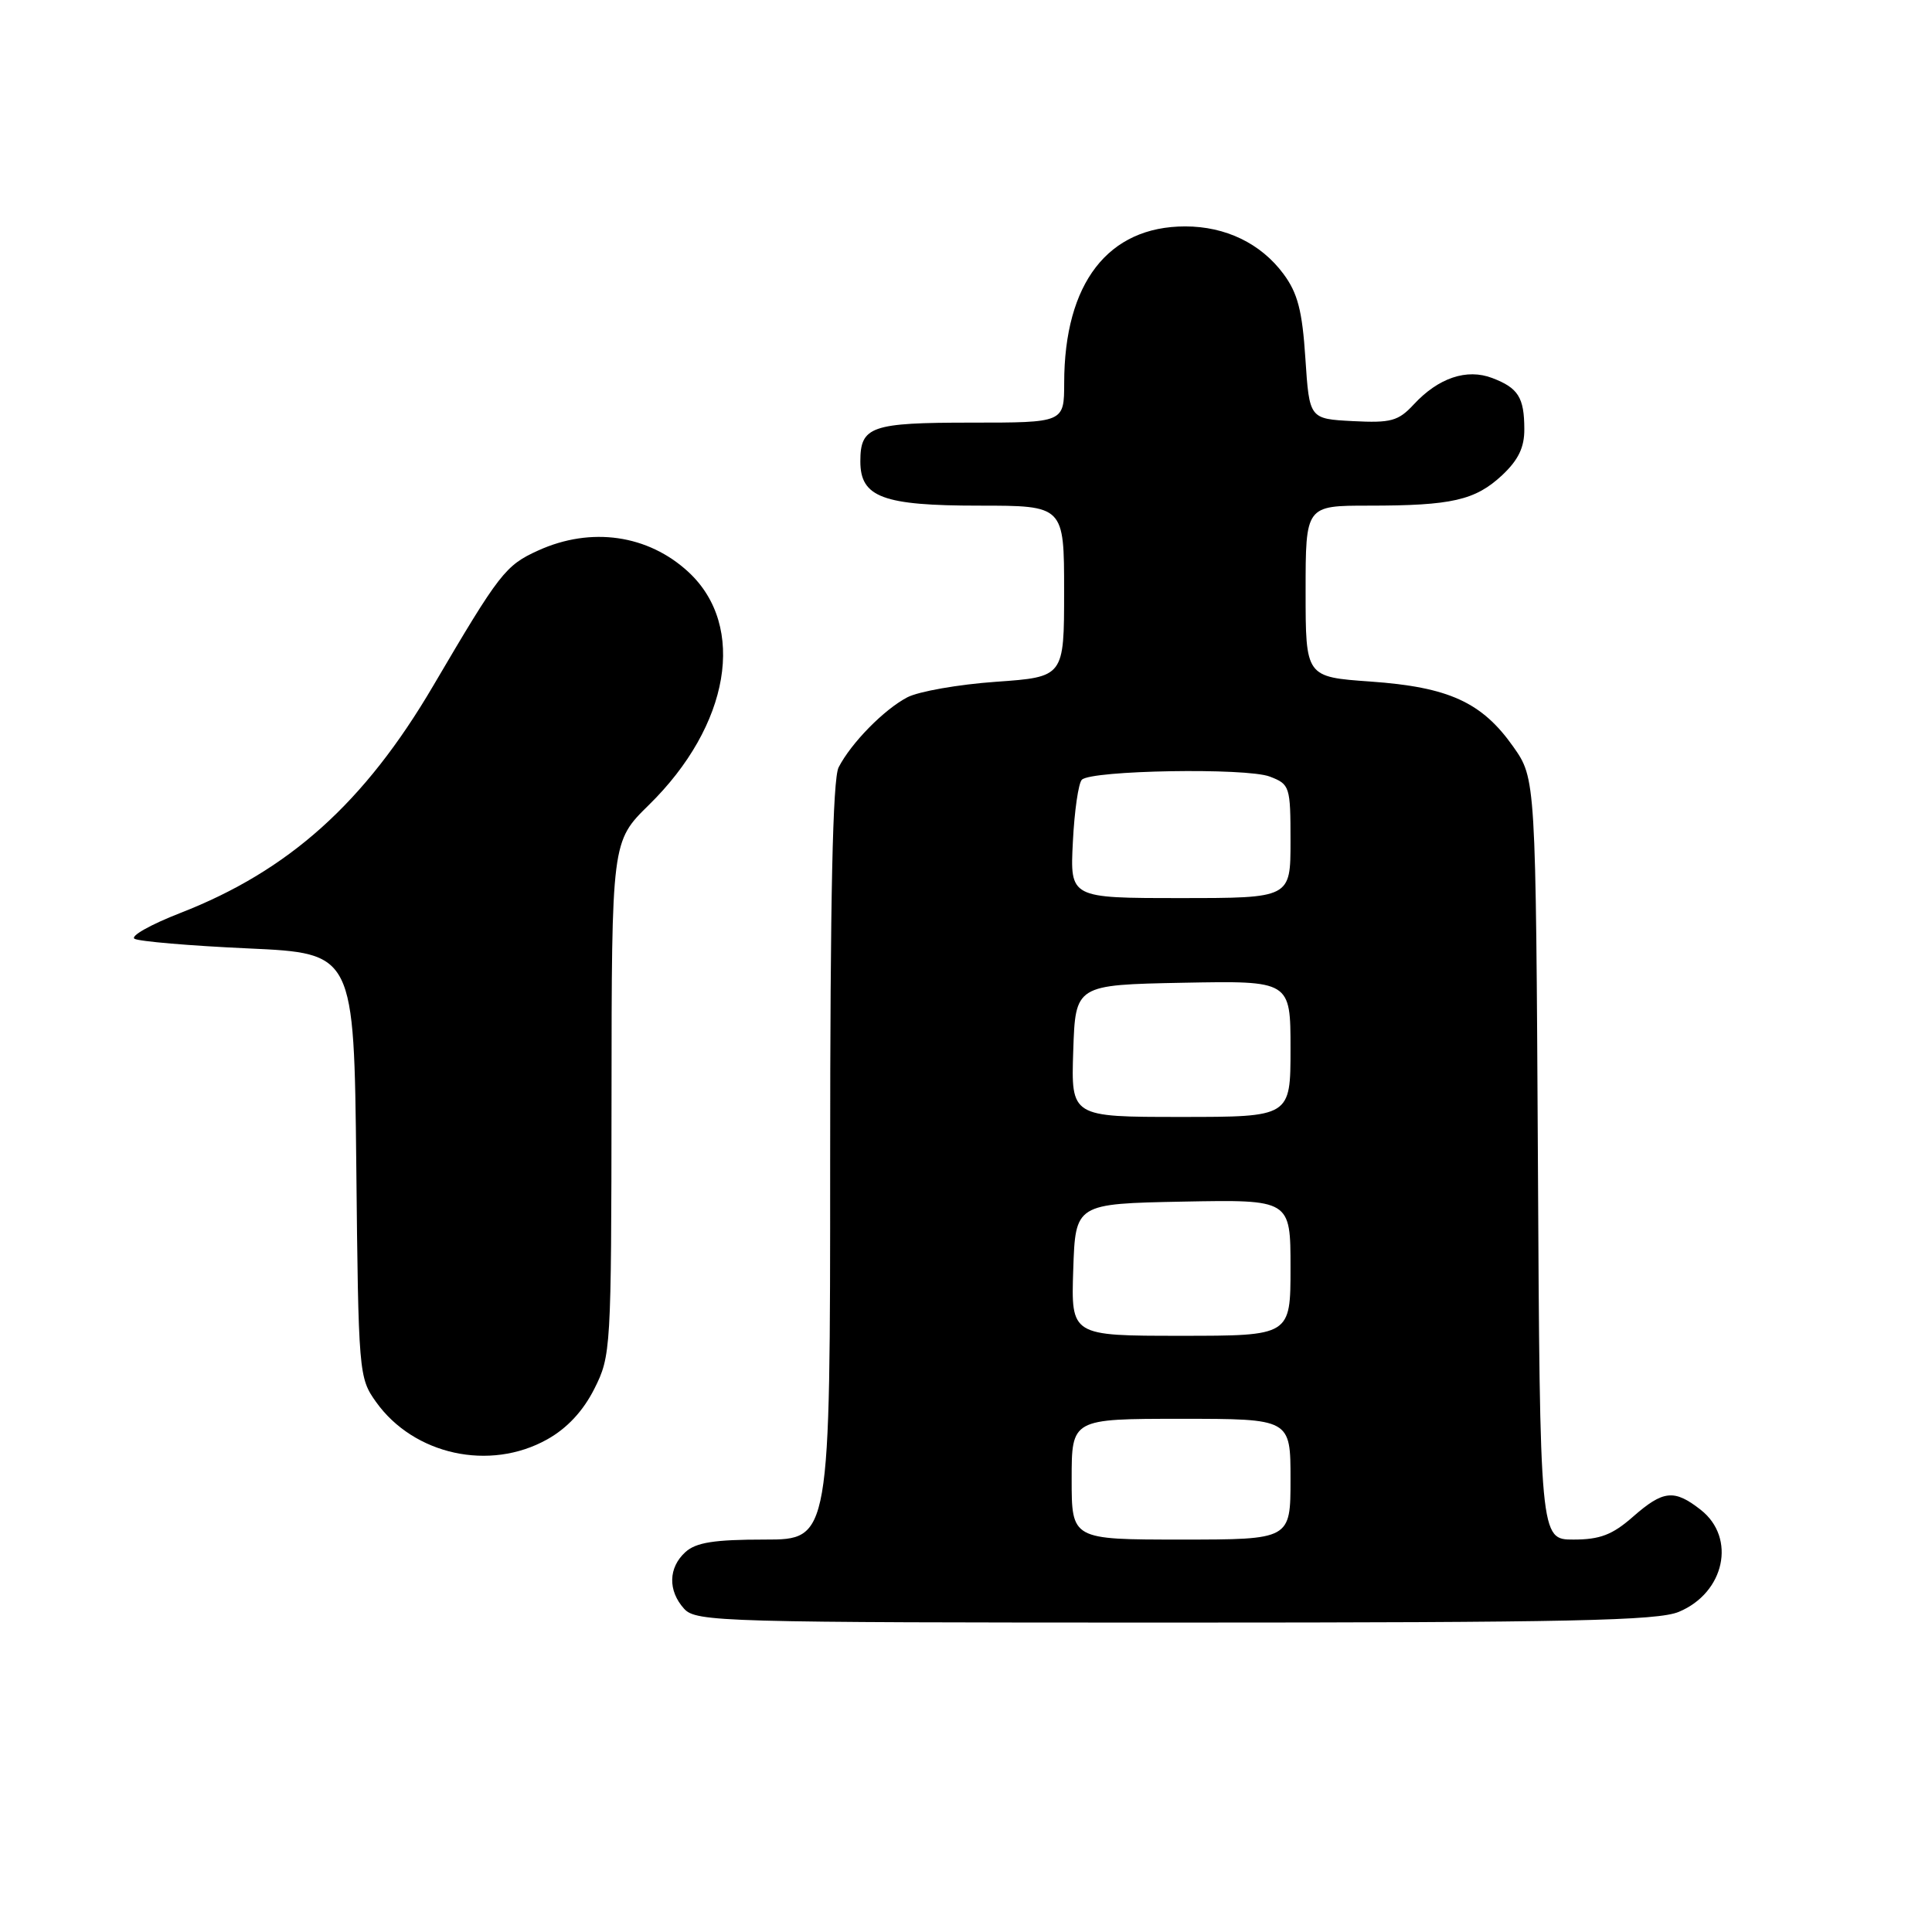 <?xml version="1.0" encoding="UTF-8" standalone="no"?>
<!DOCTYPE svg PUBLIC "-//W3C//DTD SVG 1.1//EN" "http://www.w3.org/Graphics/SVG/1.1/DTD/svg11.dtd" >
<svg xmlns="http://www.w3.org/2000/svg" xmlns:xlink="http://www.w3.org/1999/xlink" version="1.1" viewBox="0 0 256 256">
 <g >
 <path fill="currentColor"
d=" M 222.45 213.58 C 228.53 211.05 230.09 203.79 225.37 200.07 C 221.84 197.30 220.39 197.45 216.35 201.00 C 213.65 203.37 212.00 204.00 208.49 204.00 C 204.05 204.00 204.05 204.00 203.78 153.59 C 203.50 103.17 203.50 103.17 200.50 98.92 C 196.35 93.04 191.95 91.04 181.61 90.31 C 173.00 89.70 173.00 89.70 173.00 78.35 C 173.00 67.00 173.00 67.00 181.37 67.00 C 192.38 67.00 195.47 66.29 199.04 62.97 C 201.19 60.95 202.00 59.28 201.98 56.85 C 201.97 52.66 201.17 51.40 197.73 50.09 C 194.35 48.80 190.59 50.07 187.33 53.59 C 185.28 55.80 184.31 56.06 179.25 55.80 C 173.50 55.50 173.50 55.50 172.97 47.50 C 172.56 41.17 171.95 38.83 170.06 36.29 C 167.07 32.26 162.40 30.00 157.05 30.00 C 146.83 30.00 141.02 37.51 141.01 50.75 C 141.00 56.00 141.00 56.00 128.70 56.00 C 115.39 56.00 114.00 56.49 114.00 61.14 C 114.00 65.89 116.98 67.00 129.72 67.00 C 141.00 67.00 141.00 67.00 141.00 78.35 C 141.00 89.70 141.00 89.70 131.97 90.34 C 127.00 90.69 121.71 91.62 120.22 92.40 C 117.13 94.02 112.78 98.45 111.12 101.68 C 110.34 103.21 110.00 118.89 110.00 153.93 C 110.00 204.00 110.00 204.00 101.33 204.00 C 94.66 204.00 92.23 204.38 90.83 205.65 C 88.55 207.71 88.48 210.77 90.65 213.17 C 92.23 214.91 95.56 215.00 155.69 215.00 C 208.08 215.00 219.65 214.75 222.45 213.58 Z  M 72.50 190.73 C 75.14 189.26 77.27 186.97 78.75 184.03 C 80.95 179.67 81.00 178.82 81.03 145.54 C 81.05 111.50 81.05 111.50 85.97 106.67 C 96.72 96.14 98.96 82.97 91.23 75.80 C 85.88 70.85 78.33 69.76 71.32 72.94 C 66.96 74.92 66.21 75.89 57.41 90.86 C 48.30 106.38 38.27 115.38 23.88 120.98 C 19.98 122.50 17.25 124.03 17.82 124.39 C 18.39 124.74 25.17 125.32 32.89 125.67 C 46.91 126.31 46.91 126.31 47.21 154.40 C 47.49 182.00 47.54 182.56 49.83 185.77 C 54.83 192.78 64.89 194.99 72.50 190.73 Z  M 142.00 196.00 C 142.00 188.00 142.00 188.00 156.50 188.00 C 171.00 188.00 171.00 188.00 171.00 196.00 C 171.00 204.00 171.00 204.00 156.50 204.00 C 142.00 204.00 142.00 204.00 142.00 196.00 Z  M 142.21 168.25 C 142.50 159.50 142.50 159.50 156.75 159.22 C 171.00 158.95 171.00 158.95 171.00 167.97 C 171.00 177.00 171.00 177.00 156.46 177.00 C 141.92 177.00 141.92 177.00 142.21 168.25 Z  M 142.21 139.25 C 142.50 130.50 142.50 130.50 156.75 130.22 C 171.00 129.95 171.00 129.95 171.00 138.97 C 171.00 148.00 171.00 148.00 156.46 148.00 C 141.92 148.00 141.92 148.00 142.21 139.25 Z  M 142.16 111.57 C 142.36 107.48 142.90 103.77 143.35 103.32 C 144.60 102.06 165.14 101.71 168.25 102.90 C 170.91 103.92 171.00 104.19 171.00 111.48 C 171.00 119.00 171.00 119.00 156.39 119.00 C 141.78 119.00 141.78 119.00 142.16 111.57 Z "/>
</g>
</svg>